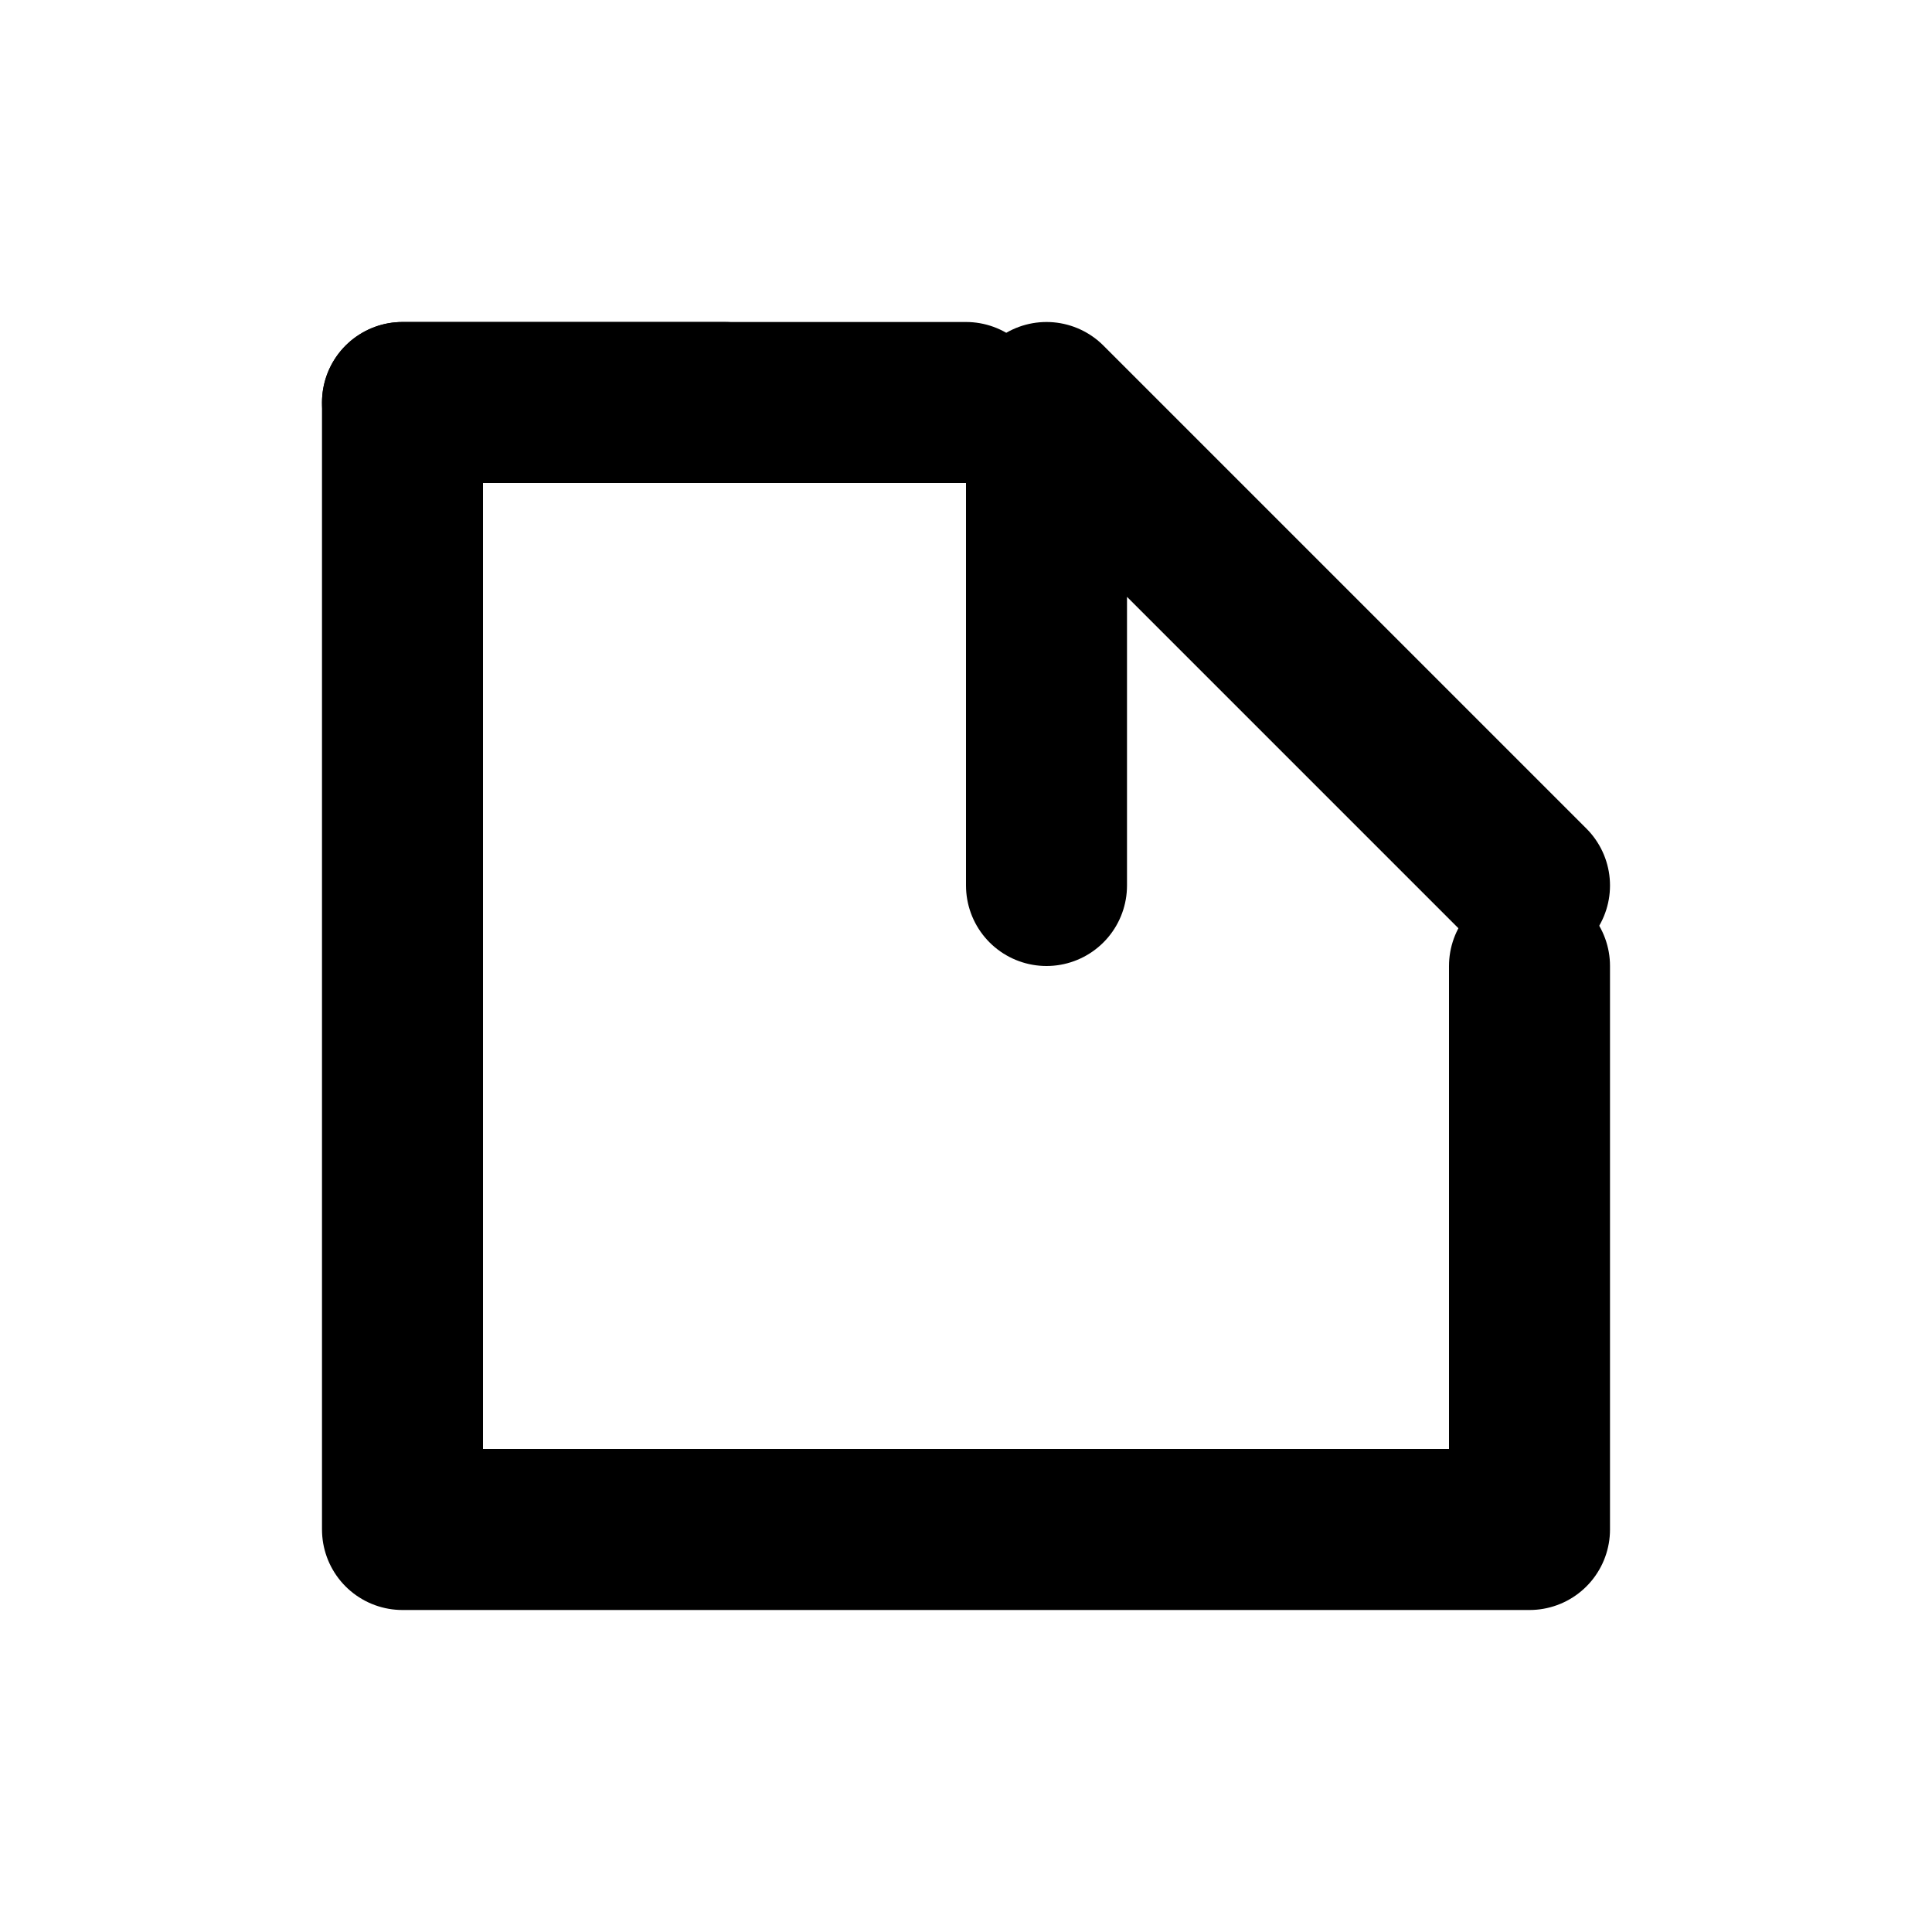 <svg class="icon" viewBox="0 0 24 24" xmlns="http://www.w3.org/2000/svg" width="18" height="18" aria-hidden="true">
  <path d="M5 5h7M13 5l6 6M13 5v6" fill="none" stroke="currentColor" stroke-width="2" stroke-linecap="round" stroke-linejoin="round"/>
  <path d="M5 5h4M5 5v14h14v-7" fill="none" stroke="currentColor" stroke-width="2" stroke-linecap="round" stroke-linejoin="round"/>
</svg>
